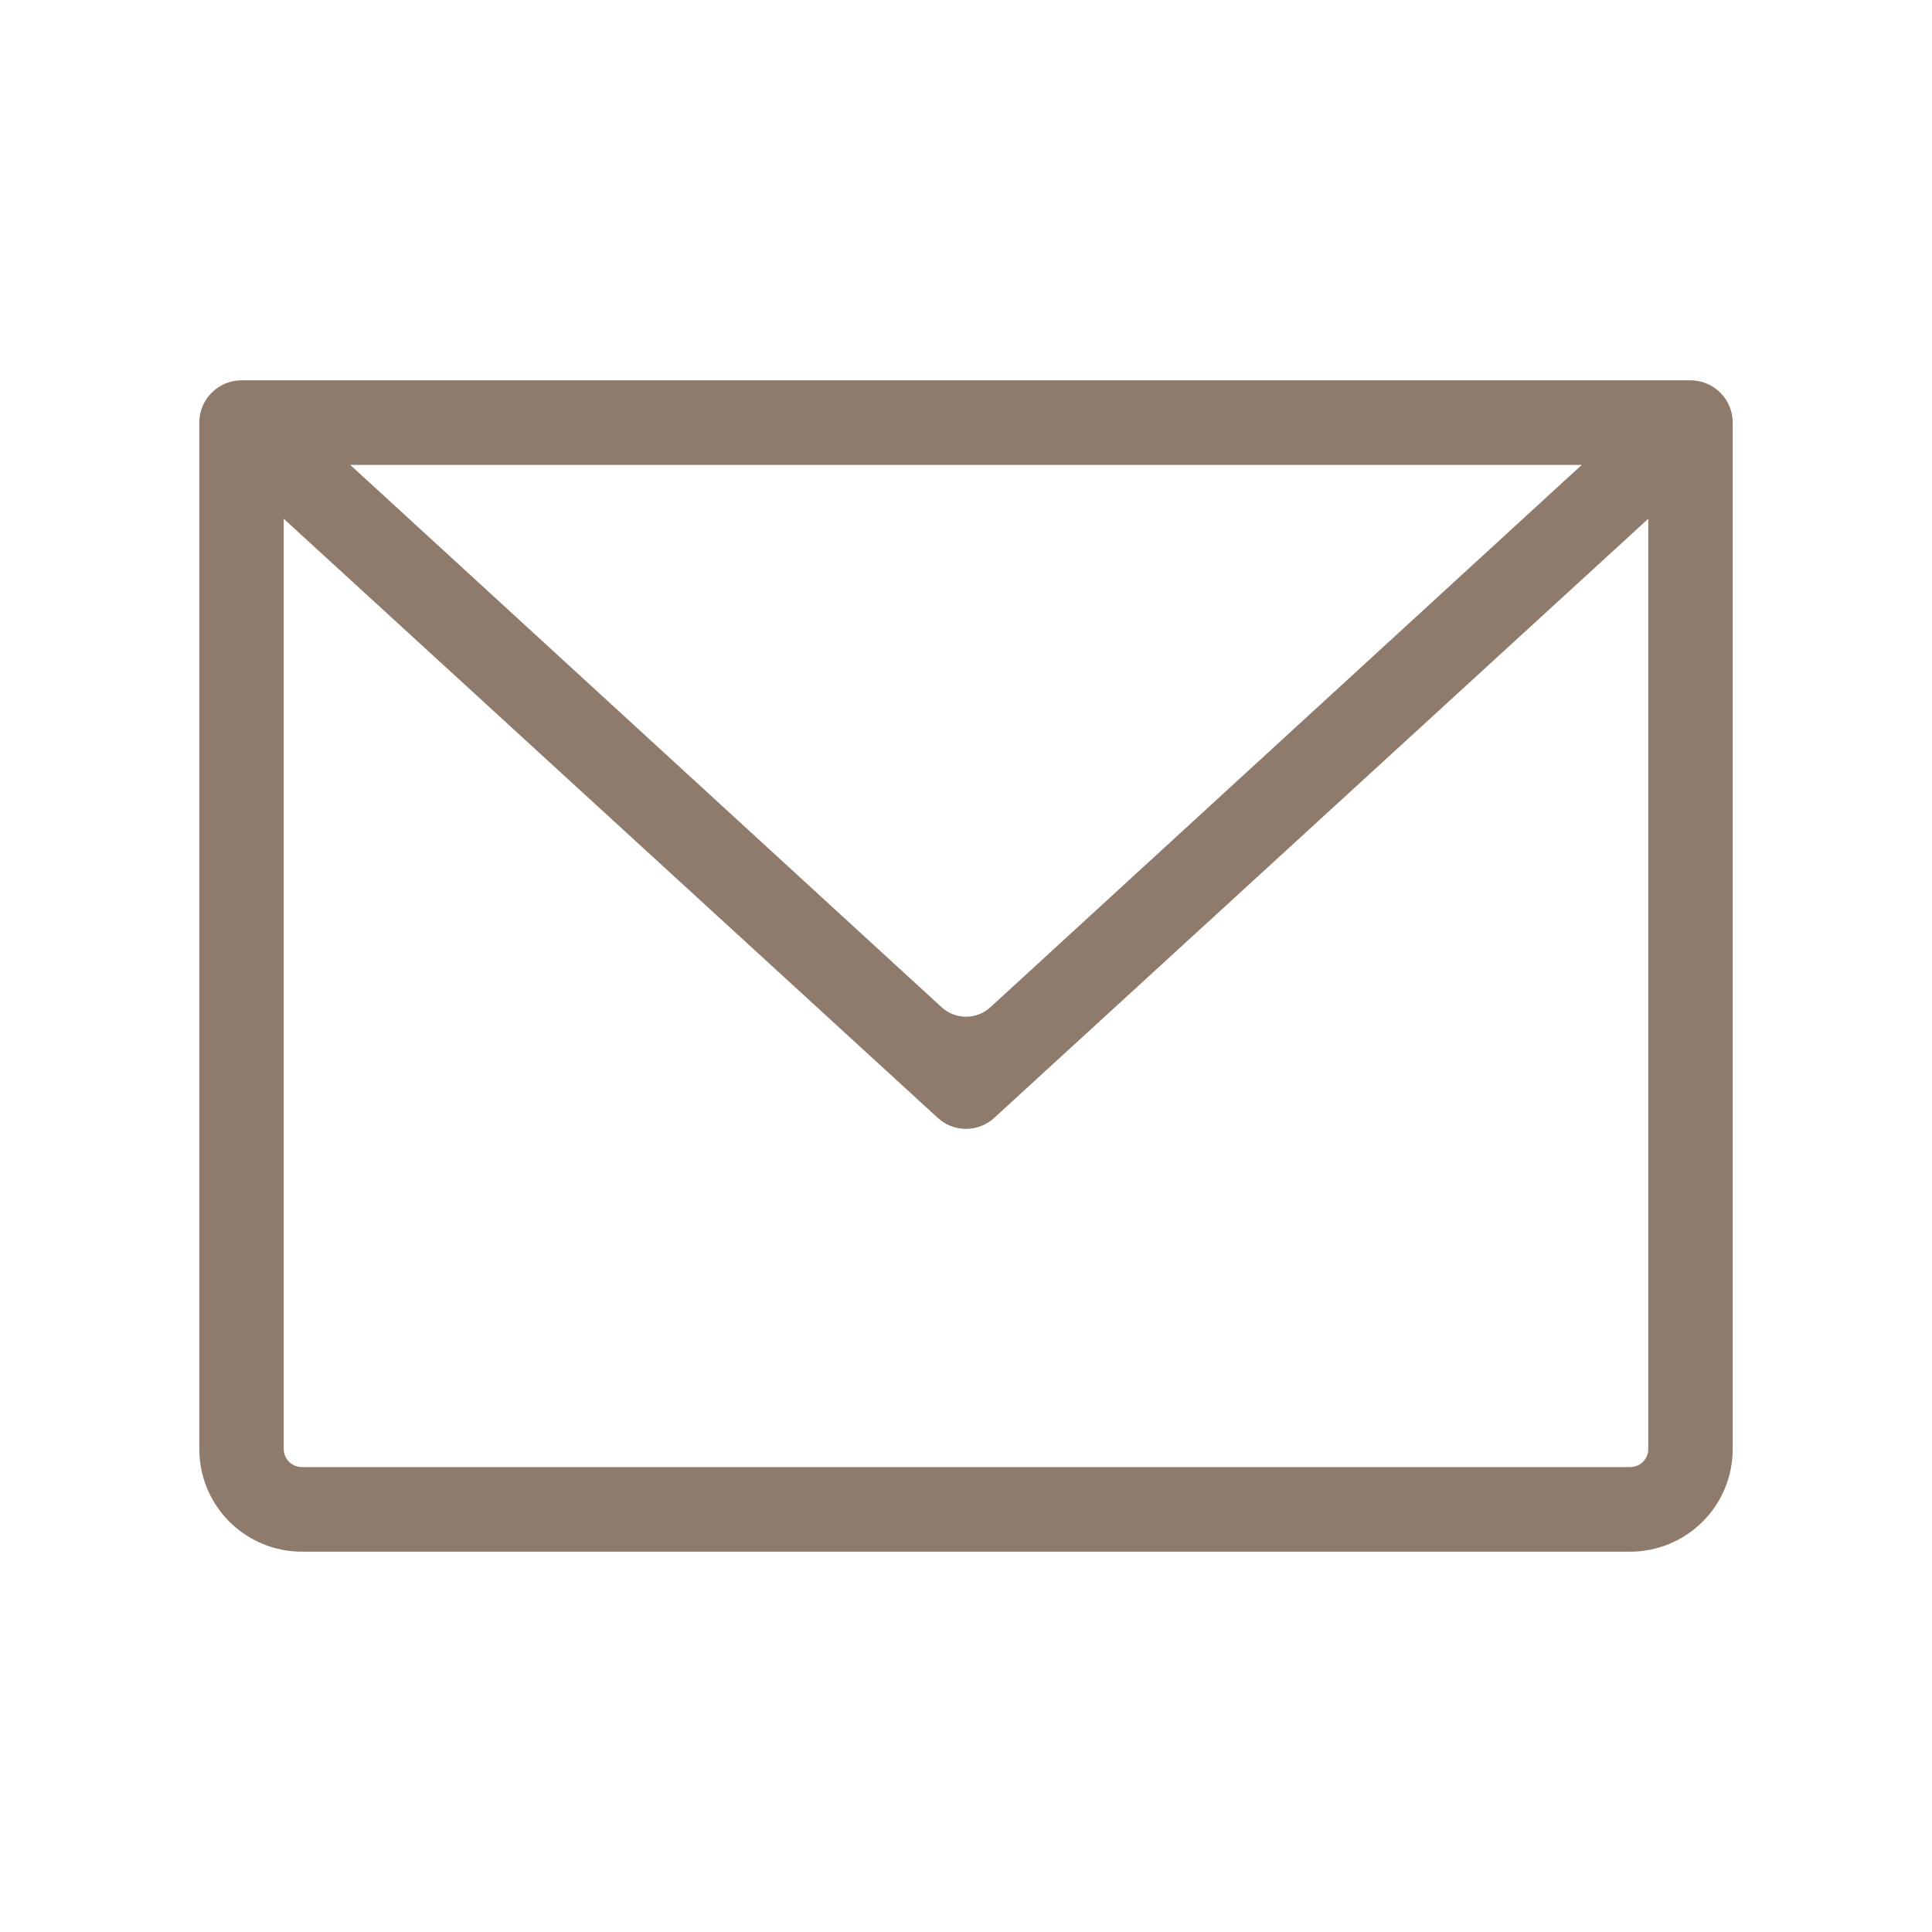 <svg width="20" height="20" viewBox="0 0 20 20" fill="none" xmlns="http://www.w3.org/2000/svg">
<path d="M17.5 4.062H2.5C2.417 4.062 2.338 4.095 2.279 4.154C2.22 4.213 2.188 4.292 2.188 4.375V15C2.188 15.249 2.286 15.487 2.462 15.663C2.638 15.839 2.876 15.938 3.125 15.938H16.875C17.124 15.938 17.362 15.839 17.538 15.663C17.714 15.487 17.812 15.249 17.812 15V4.375C17.812 4.292 17.78 4.213 17.721 4.154C17.662 4.095 17.583 4.062 17.5 4.062ZM16.695 4.688L10.338 10.518C10.147 10.694 9.853 10.694 9.662 10.518L3.305 4.688H16.695ZM16.875 15.312H3.125C3.042 15.312 2.963 15.28 2.904 15.221C2.845 15.162 2.812 15.083 2.812 15V5.086L9.789 11.477C9.846 11.531 9.921 11.561 10 11.561C10.079 11.561 10.154 11.531 10.211 11.477L17.188 5.086V15C17.188 15.083 17.155 15.162 17.096 15.221C17.037 15.28 16.958 15.312 16.875 15.312Z" fill="#8F7B6C" stroke="#8F7B6C" stroke-width="0.25"/>
</svg>
